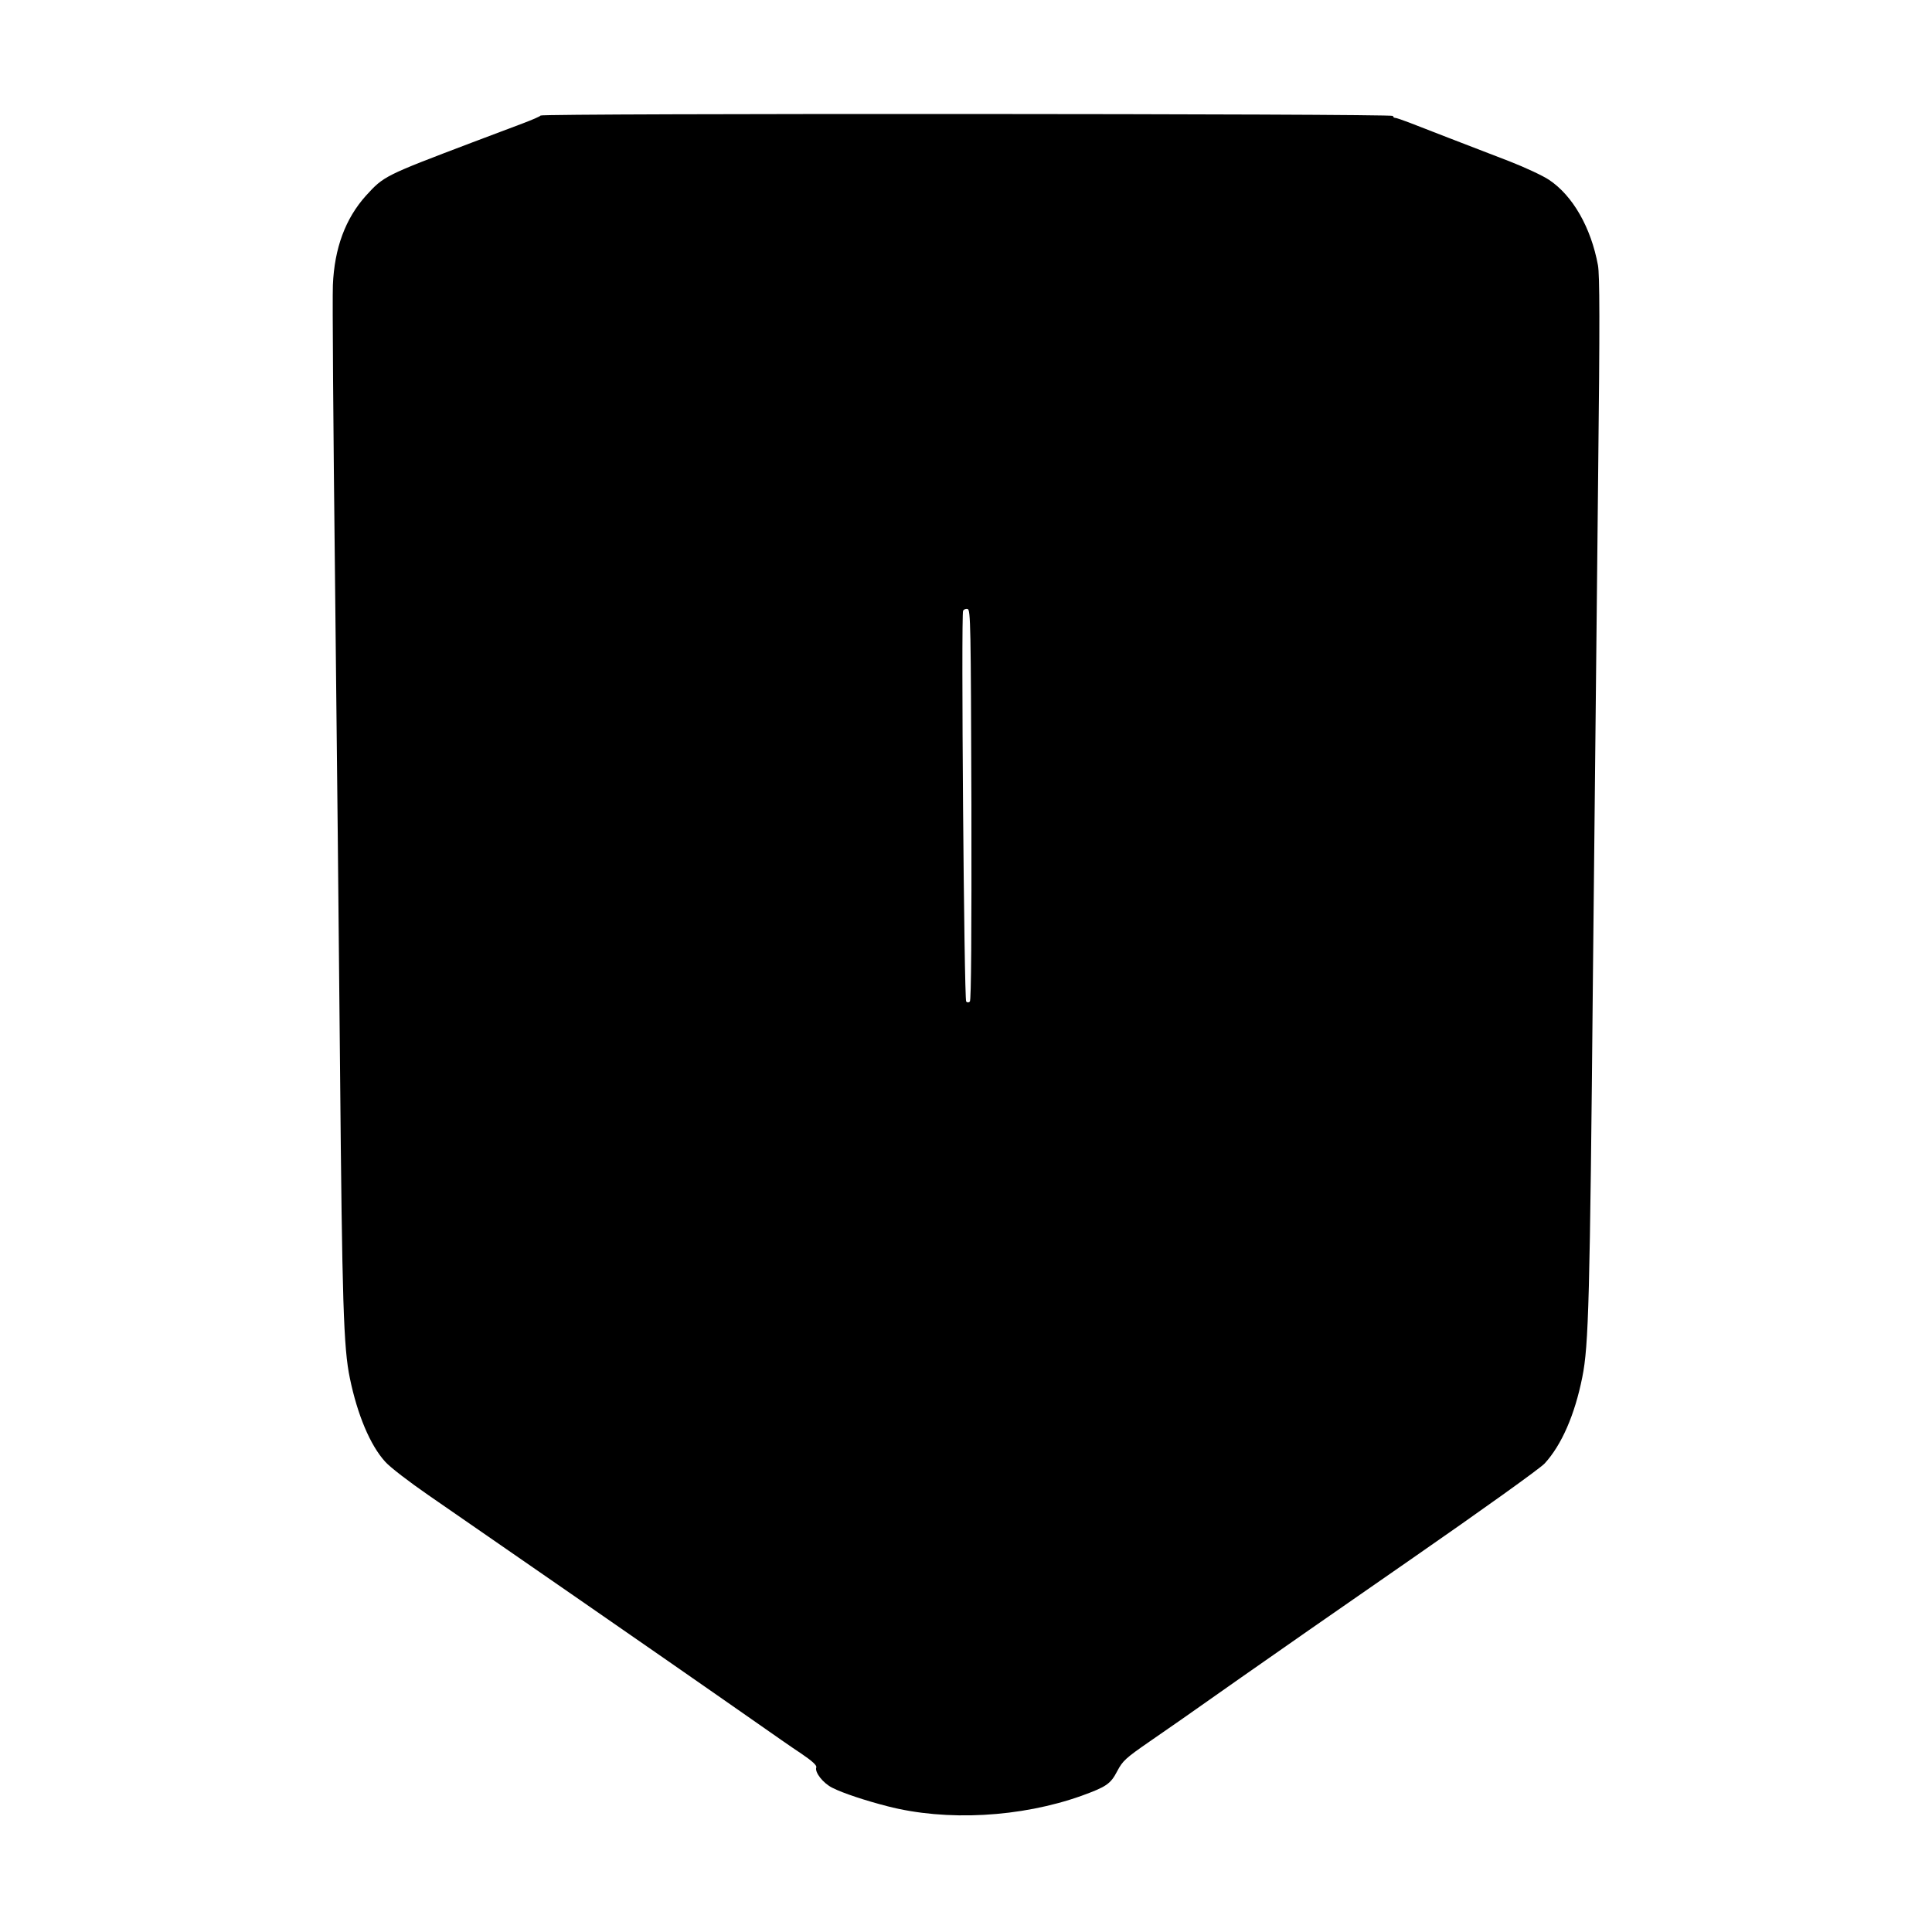 <?xml version="1.0" standalone="no"?>
<!DOCTYPE svg PUBLIC "-//W3C//DTD SVG 20010904//EN"
 "http://www.w3.org/TR/2001/REC-SVG-20010904/DTD/svg10.dtd">
<svg version="1.0" xmlns="http://www.w3.org/2000/svg"
 width="1000pt" height="1000pt" viewBox="0 0 1000 1000"
 preserveAspectRatio="xMidYMid meet">
<g transform="translate(0,1000) scale(0.1,-0.1)"
fill="#000000" stroke="none">
<path d="M2798 9402 c-1 -4 -43 -22 -93 -41 -49 -18 -166 -63 -260 -98 -456
-173 -458 -174 -551 -276 -106 -118 -163 -271 -171 -462 -3 -66 2 -748 11
-1515 9 -767 20 -1908 26 -2535 11 -1218 18 -1452 51 -1609 39 -189 105 -346
182 -431 24 -28 126 -106 226 -175 182 -125 1389 -961 1491 -1033 30 -21 123
-86 205 -143 83 -58 187 -131 233 -161 56 -38 81 -61 77 -71 -9 -25 35 -82 84
-106 53 -27 171 -66 284 -95 305 -79 691 -58 1005 54 129 47 150 61 185 128
28 53 43 67 166 152 145 100 142 98 476 333 121 85 515 360 875 609 372 258
672 473 695 498 88 96 156 252 195 447 33 164 39 396 55 2078 9 866 21 2033
27 2593 9 794 8 1033 -1 1084 -36 195 -130 360 -253 442 -31 21 -123 64 -205
96 -224 86 -451 174 -520 201 -34 13 -66 24 -72 24 -6 0 -11 5 -11 10 0 12
-4406 14 -4412 2z m2230 -3567 c1 -666 -1 -1012 -8 -1019 -6 -6 -13 -6 -19 0
-11 11 -27 2006 -16 2023 4 7 14 11 23 9 16 -3 17 -82 20 -1013z"/>
</g>
</svg>

